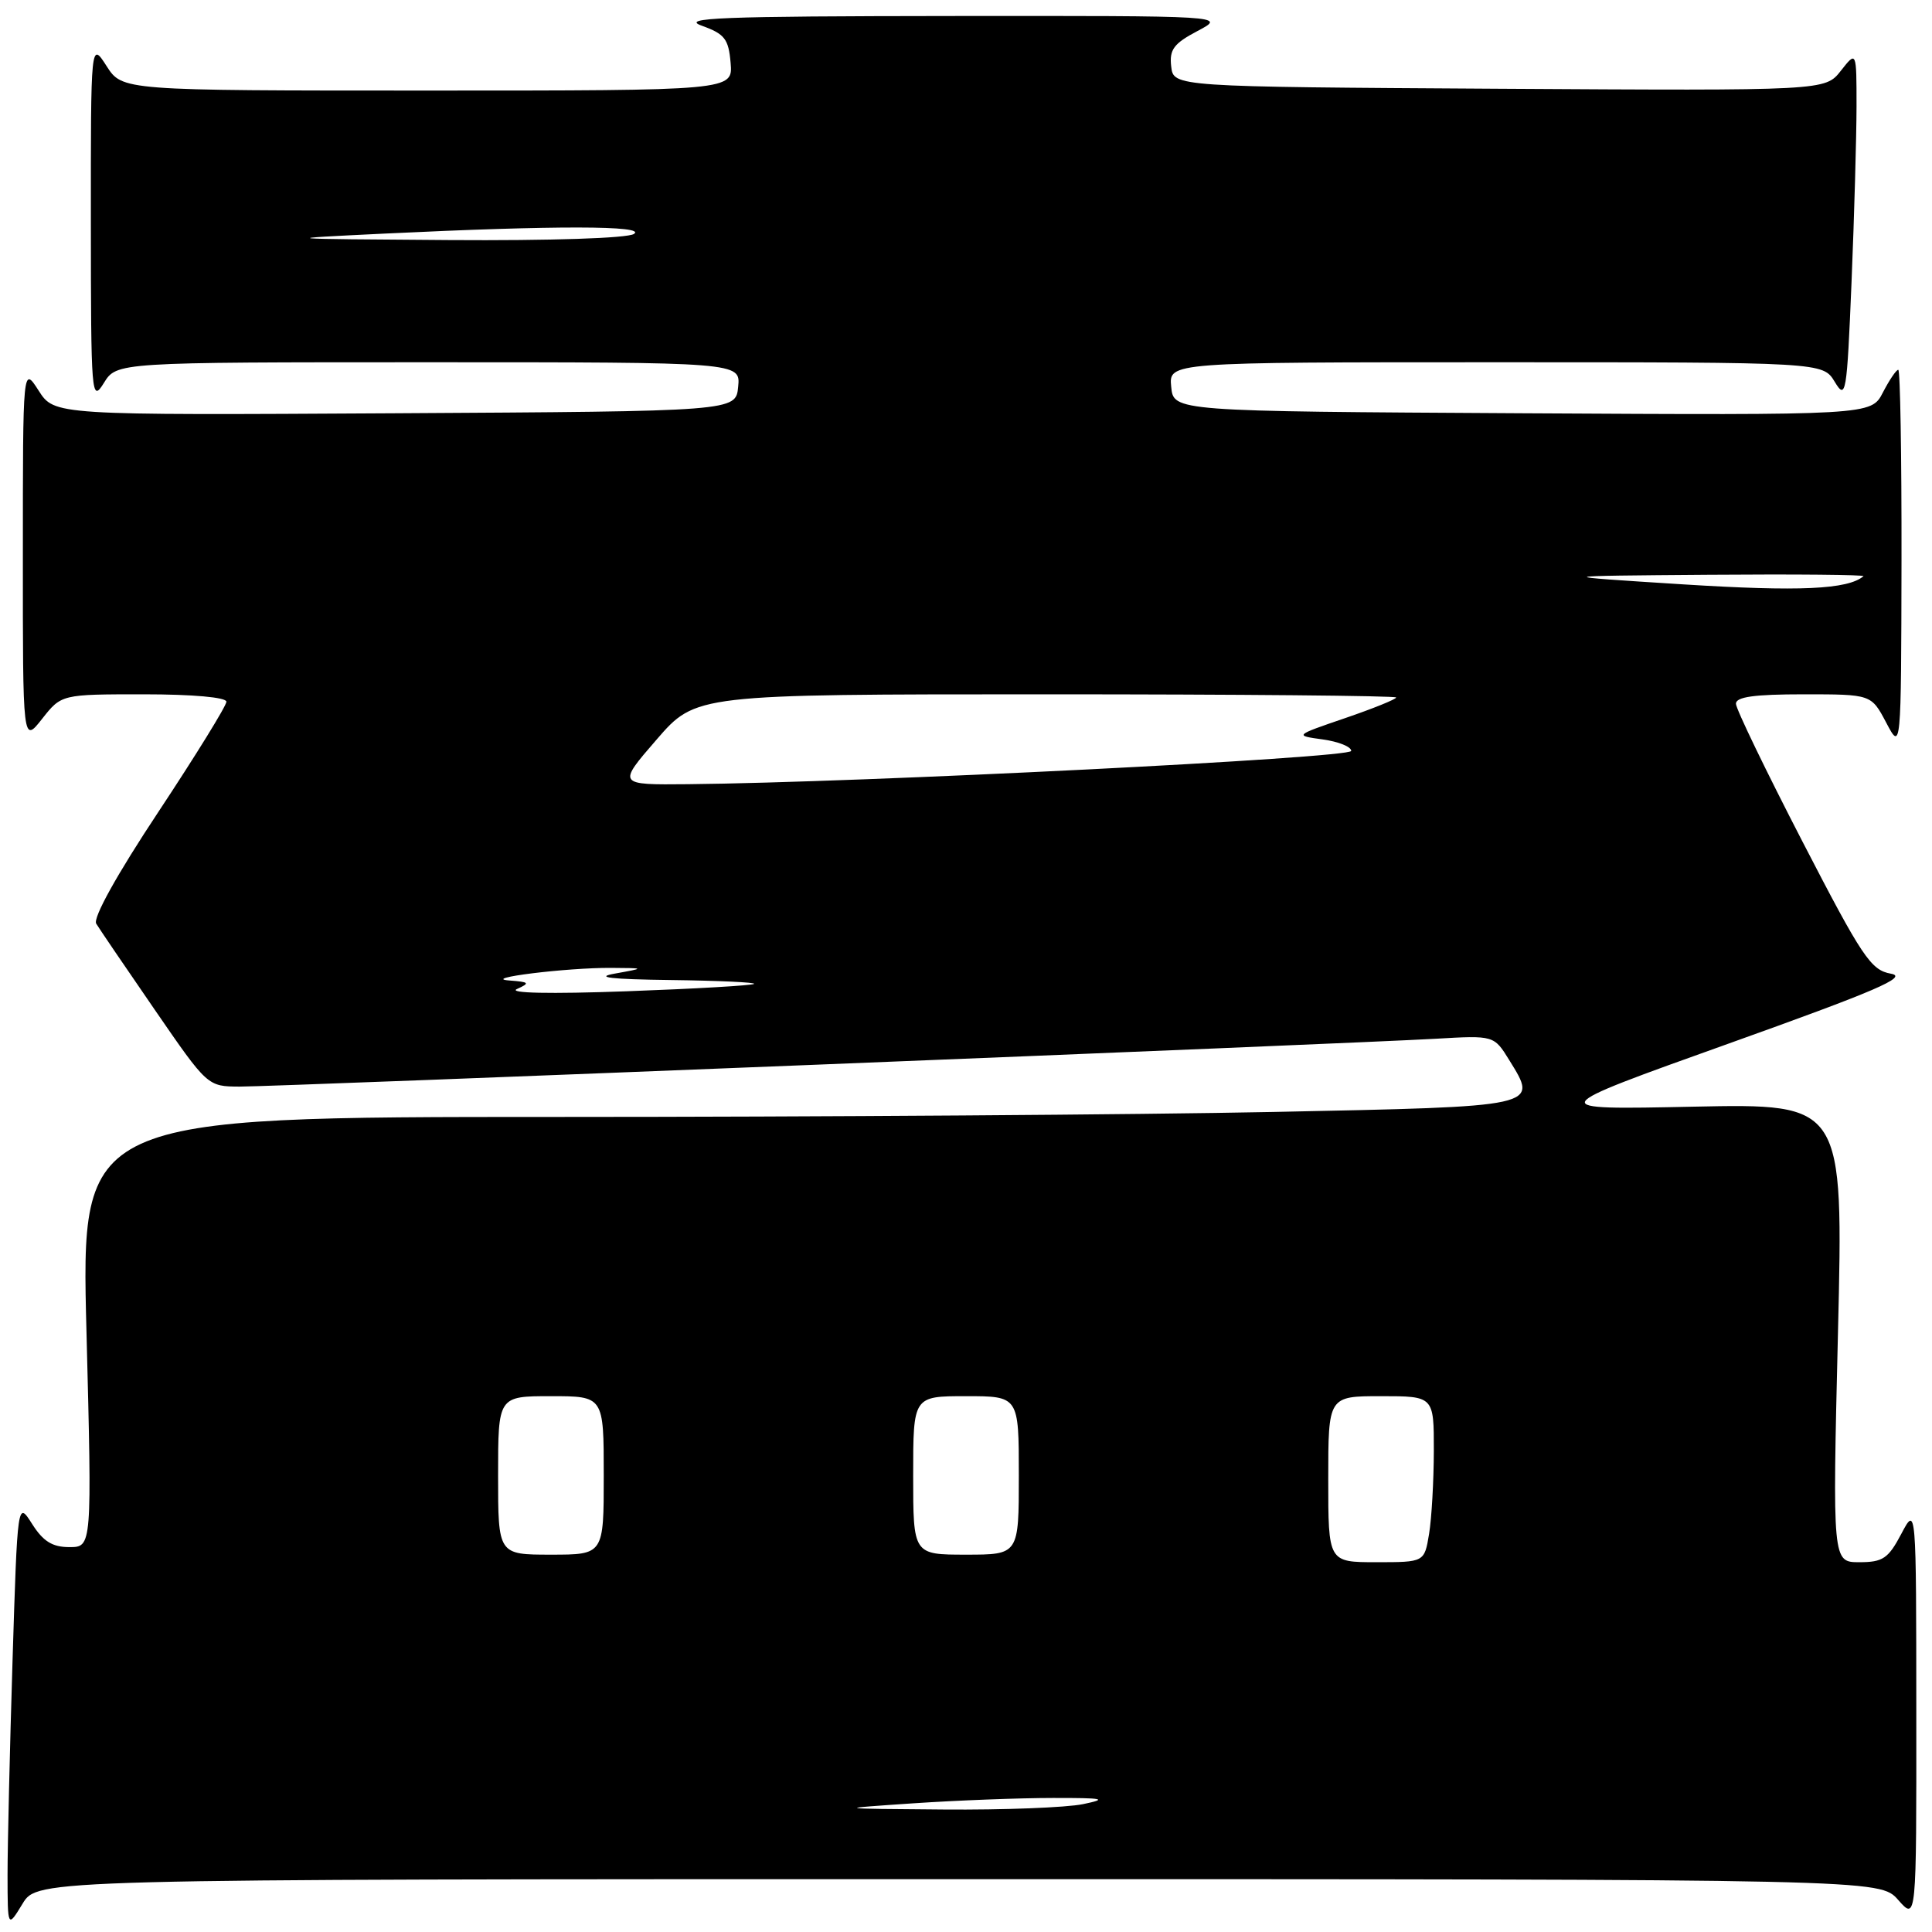 <?xml version="1.0" encoding="UTF-8" standalone="no"?>
<!DOCTYPE svg PUBLIC "-//W3C//DTD SVG 1.1//EN" "http://www.w3.org/Graphics/SVG/1.1/DTD/svg11.dtd" >
<svg xmlns="http://www.w3.org/2000/svg" xmlns:xlink="http://www.w3.org/1999/xlink" version="1.1" viewBox="0 0 256 256">
 <g >
 <path fill="currentColor"
d=" M 127.03 249.00 C 249.10 249.00 249.10 249.00 251.52 251.75 C 253.94 254.50 253.94 254.50 253.92 227.00 C 253.91 199.50 253.91 199.50 251.93 203.25 C 250.21 206.51 249.49 207.00 246.38 207.00 C 242.81 207.00 242.81 207.00 243.54 176.61 C 244.27 146.23 244.27 146.23 224.38 146.64 C 204.50 147.06 204.50 147.06 229.00 138.30 C 248.60 131.29 252.91 129.44 250.56 129.02 C 247.90 128.55 246.77 126.87 238.83 111.50 C 234.00 102.15 230.03 93.94 230.02 93.25 C 230.01 92.34 232.45 92.00 238.98 92.00 C 247.95 92.00 247.95 92.00 249.93 95.75 C 251.91 99.50 251.91 99.50 251.96 74.25 C 251.98 60.36 251.79 49.00 251.53 49.00 C 251.26 49.00 250.35 50.35 249.49 52.01 C 247.94 55.02 247.94 55.02 201.72 54.76 C 155.50 54.50 155.50 54.50 155.19 51.25 C 154.87 48.00 154.87 48.00 198.21 48.00 C 241.54 48.00 241.54 48.00 243.11 50.59 C 244.59 53.04 244.72 52.31 245.34 37.34 C 245.70 28.63 245.99 18.18 246.00 14.12 C 246.00 6.73 246.00 6.73 243.92 9.38 C 241.84 12.02 241.84 12.02 198.67 11.76 C 155.50 11.50 155.50 11.50 155.19 8.81 C 154.93 6.57 155.52 5.77 158.69 4.10 C 162.50 2.09 162.50 2.09 126.00 2.12 C 95.47 2.15 90.07 2.36 93.00 3.41 C 96.03 4.50 96.54 5.16 96.81 8.33 C 97.12 12.00 97.12 12.00 56.66 12.00 C 16.20 12.00 16.20 12.00 14.12 8.75 C 12.03 5.50 12.03 5.50 12.04 29.50 C 12.05 52.53 12.12 53.39 13.76 50.75 C 15.46 48.00 15.46 48.00 56.79 48.00 C 98.13 48.00 98.13 48.00 97.81 51.25 C 97.50 54.50 97.50 54.50 52.35 54.76 C 7.21 55.02 7.21 55.02 5.12 51.76 C 3.03 48.50 3.03 48.50 3.03 73.50 C 3.02 98.50 3.02 98.50 5.58 95.25 C 8.14 92.00 8.14 92.00 19.07 92.00 C 25.53 92.00 30.00 92.40 30.00 92.98 C 30.00 93.52 25.95 100.08 21.00 107.56 C 15.49 115.87 12.29 121.64 12.75 122.39 C 13.16 123.07 16.65 128.20 20.50 133.79 C 27.50 143.96 27.50 143.96 31.75 143.98 C 36.50 144.00 178.10 138.33 190.23 137.64 C 197.96 137.19 197.96 137.19 199.99 140.48 C 203.83 146.70 204.26 146.61 168.70 147.34 C 150.99 147.70 108.20 148.00 73.61 148.00 C 10.72 148.00 10.72 148.00 11.46 176.50 C 12.19 205.00 12.19 205.00 9.19 205.00 C 6.94 205.00 5.72 204.24 4.26 201.94 C 2.32 198.88 2.32 198.88 1.66 220.10 C 1.30 231.77 1.00 244.51 1.00 248.41 C 1.01 255.50 1.01 255.50 2.99 252.25 C 4.97 249.00 4.97 249.00 127.03 249.00 Z  M 121.00 238.95 C 126.78 238.56 135.10 238.24 139.50 238.24 C 146.27 238.23 146.88 238.36 143.50 239.06 C 141.30 239.51 132.97 239.84 125.00 239.77 C 110.50 239.66 110.50 239.66 121.00 238.95 Z  M 176.00 196.00 C 176.00 185.00 176.00 185.00 183.00 185.00 C 190.00 185.00 190.00 185.00 189.99 192.25 C 189.98 196.24 189.70 201.19 189.36 203.25 C 188.74 207.00 188.74 207.00 182.37 207.00 C 176.00 207.00 176.00 207.00 176.00 196.00 Z  M 66.00 195.50 C 66.00 185.00 66.00 185.00 73.00 185.00 C 80.00 185.00 80.00 185.00 80.00 195.50 C 80.00 206.00 80.00 206.00 73.00 206.00 C 66.00 206.00 66.00 206.00 66.00 195.50 Z  M 121.00 195.50 C 121.00 185.00 121.00 185.00 128.00 185.00 C 135.00 185.00 135.00 185.00 135.00 195.50 C 135.00 206.00 135.00 206.00 128.00 206.00 C 121.00 206.00 121.00 206.00 121.00 195.50 Z  M 68.50 131.05 C 70.27 130.25 70.15 130.12 67.50 129.92 C 63.55 129.64 75.09 128.21 81.00 128.25 C 85.50 128.28 85.50 128.28 81.50 129.00 C 78.69 129.50 80.90 129.76 88.92 129.86 C 95.20 129.94 100.15 130.17 99.92 130.37 C 99.69 130.58 92.08 131.02 83.00 131.35 C 72.85 131.72 67.27 131.60 68.50 131.05 Z  M 87.00 98.00 C 92.20 92.00 92.20 92.00 138.60 92.00 C 164.12 92.00 185.00 92.19 185.00 92.42 C 185.00 92.65 181.96 93.88 178.25 95.15 C 171.50 97.46 171.50 97.46 175.28 97.98 C 177.36 98.27 179.06 98.95 179.04 99.50 C 179.02 100.44 114.15 103.69 91.15 103.91 C 81.80 104.00 81.80 104.00 87.00 98.00 Z  M 223.00 77.43 C 205.50 76.32 205.50 76.32 226.42 76.16 C 237.92 76.07 247.15 76.16 246.92 76.35 C 244.83 78.11 238.44 78.40 223.00 77.43 Z  M 51.00 30.95 C 73.58 29.86 85.73 29.88 84.00 31.00 C 83.12 31.57 72.95 31.90 59.50 31.81 C 36.63 31.65 36.58 31.65 51.00 30.95 Z "/>
</g>
</svg>